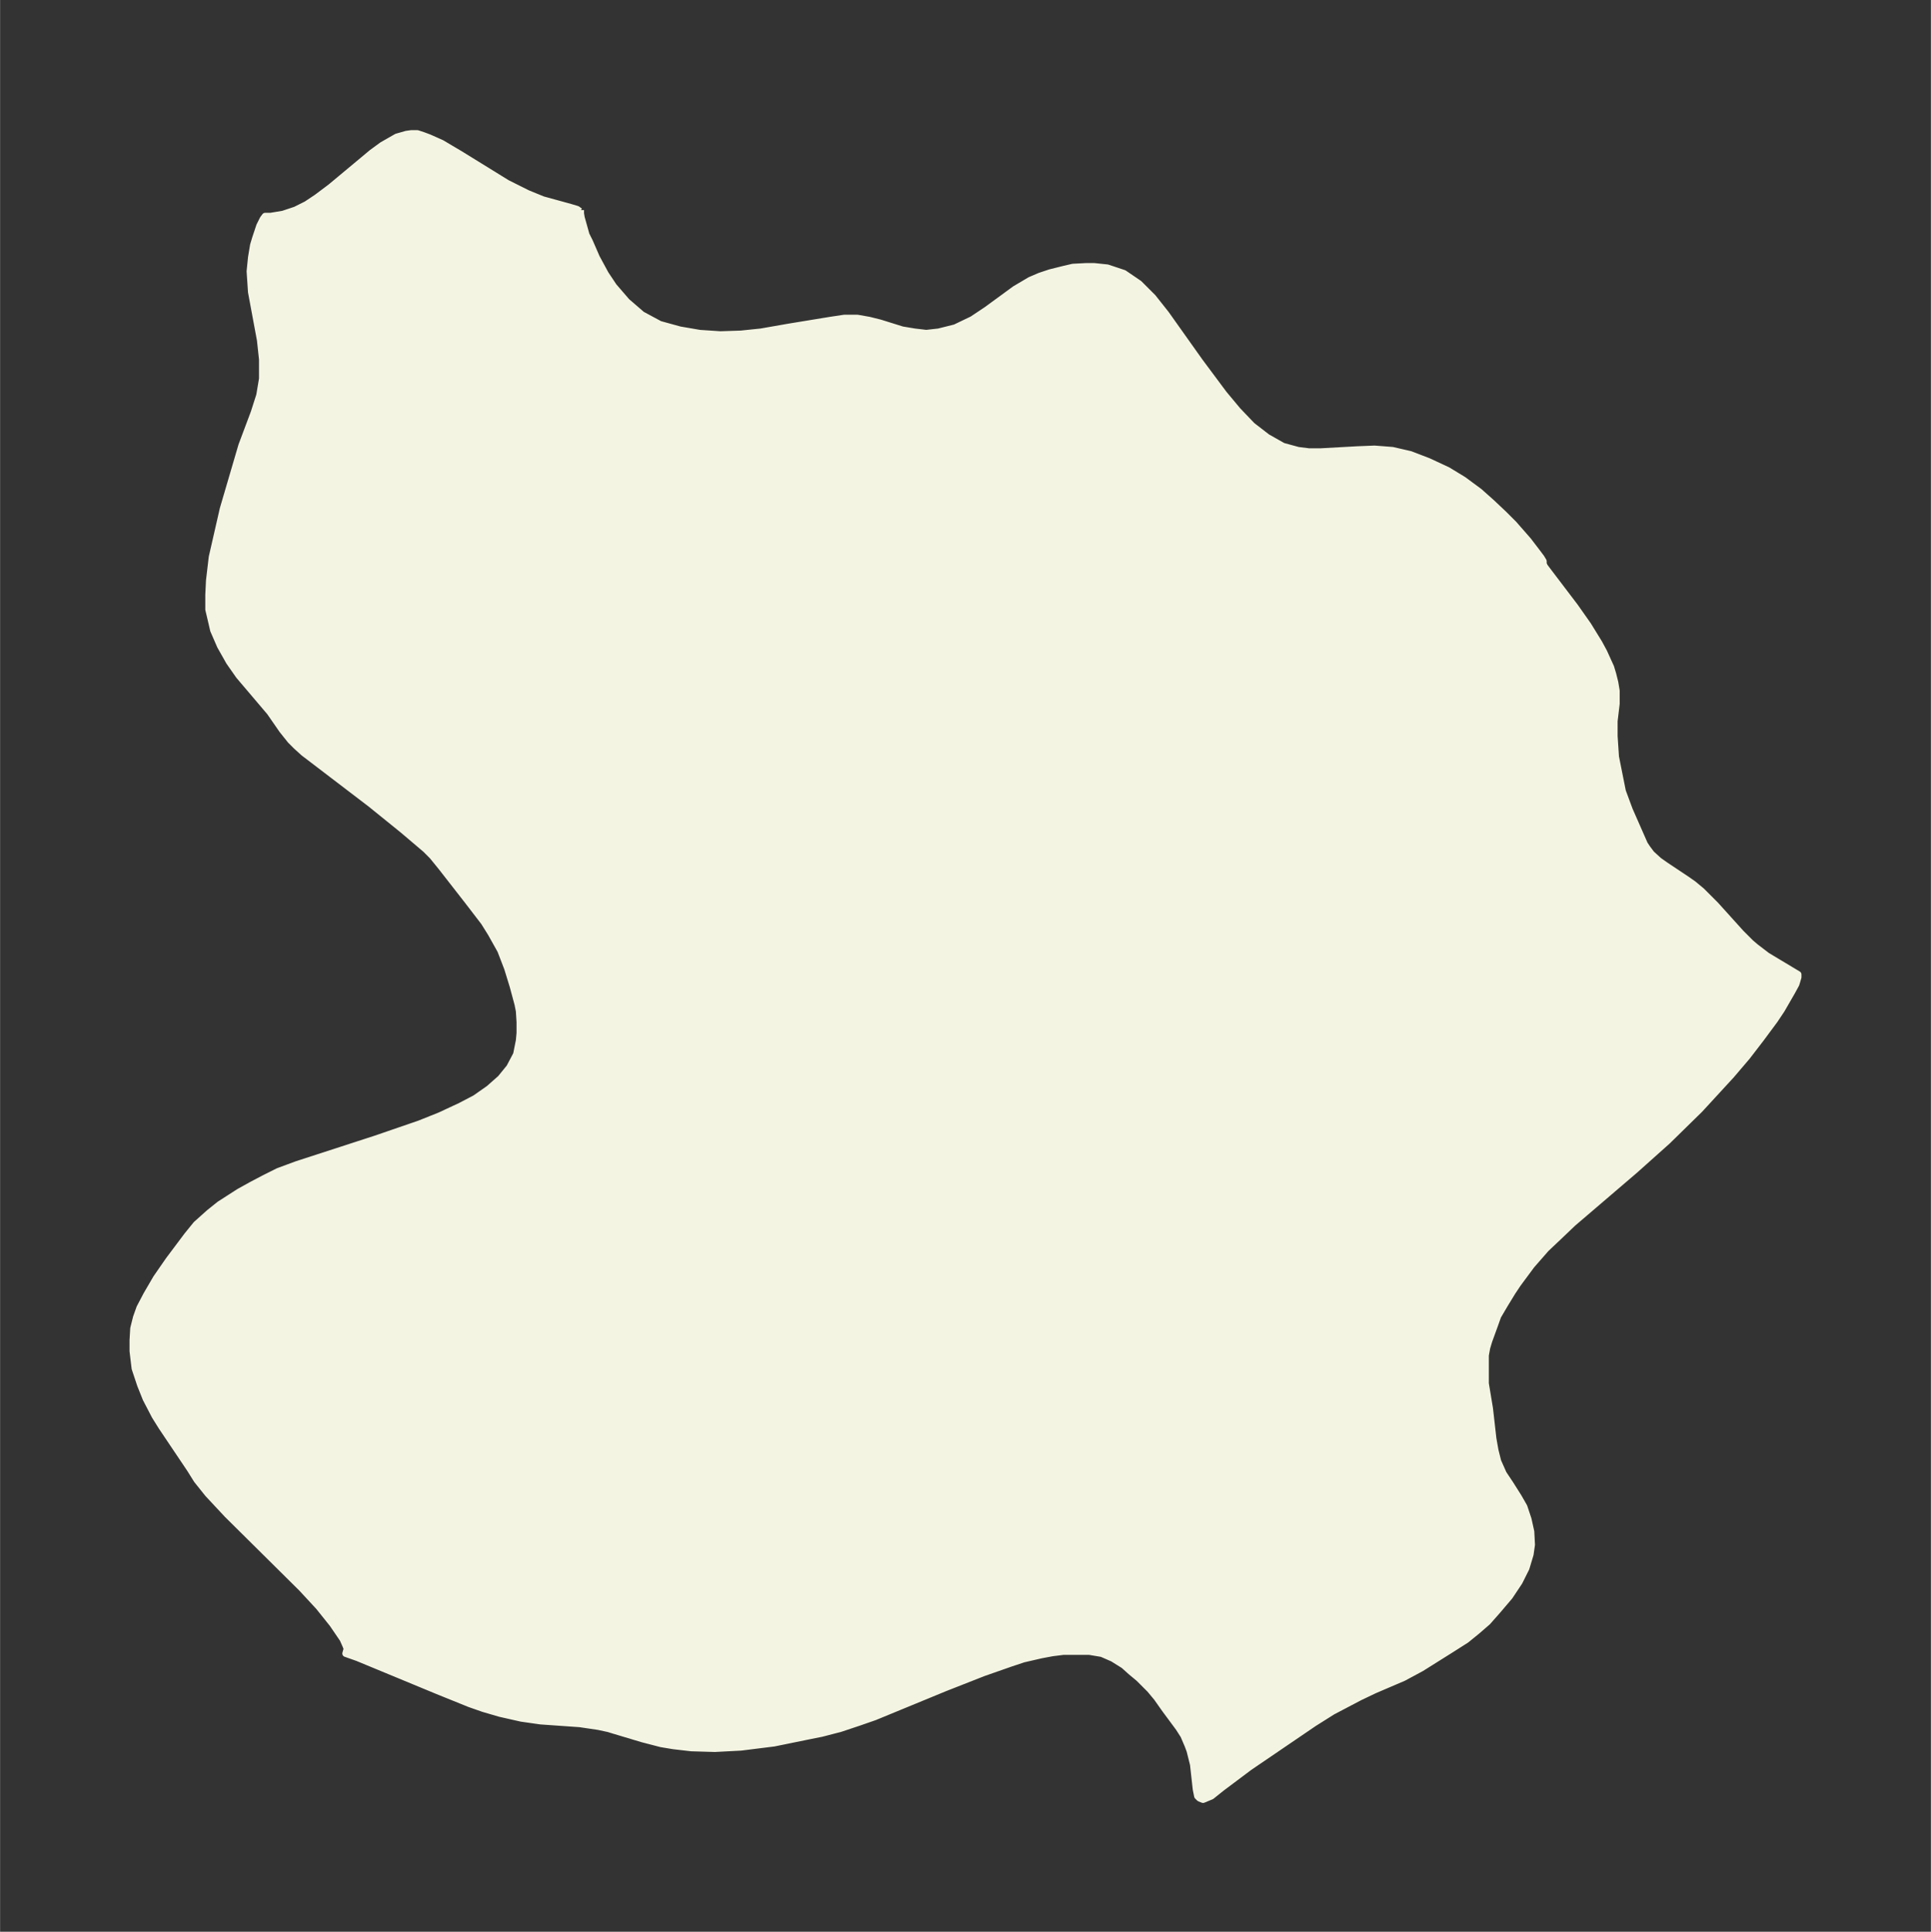 <svg xmlns="http://www.w3.org/2000/svg" xmlns:xlink="http://www.w3.org/1999/xlink" width="373.9" height="374" viewBox="0 0 280.4 280.5"><rect x="0" y="0" width="280.4" height="280.5" fill="#333333" stroke="none"/><defs><style>*{stroke-linejoin:round;stroke-linecap:butt}</style></defs><g id="figure_1"><path id="patch_1" fill="none" d="M0 280.5h280.4V0H0z"/><g id="axes_1"><g id="PatchCollection_1"><defs><path id="m98d4aa00b7" stroke="#f4f4e2" d="M84.3-250v.5l.1.6.7 2.5.5 1 1 2.3 1.3 2.4 1.2 1.8 1.9 2.2 2.2 1.9 2.6 1.4 2.9.8 2.9.5 3 .2 3-.1 2.9-.3 4-.7 6.1-1 2-.3h1.9l1.7.3 1.6.4 3.2 1 1.8.3 1.7.2 1.8-.2 2.4-.6 2.5-1.2 2.1-1.4 4.1-3 2.2-1.3 1.4-.6 1.5-.5 2-.5 1.3-.3 1.9-.1h1.2l1.9.2 2.4.8 2.2 1.5 2 2 1.9 2.4 4.9 6.9 3.5 4.7 2 2.4 2.1 2.2 2.2 1.7 2.3 1.3 2.2.6 1.6.2h1.6l5.4-.3 2.5-.1 2.6.2 2.6.6 2.6 1 2.8 1.3 2.3 1.4 2.3 1.7 1.8 1.6 1.8 1.7 1.4 1.4 2.1 2.4 1.3 1.7.6.8.3.5v.4l.2.4.6.8 3.8 5 1.9 2.7 1.6 2.6.7 1.3 1 2.2.3 1 .3 1.2.2 1.2v1.9l-.3 2.5v2.2l.2 3 .6 3 .4 2 1 2.7 2.2 5 .4.6.6.8 1.1 1 1 .7 3 2 1 .7 1.2 1 2 2 3.7 4.1 1.4 1.4.7.6 1.7 1.3 1 .6 3.5 2.1v.4l-.3 1-.6 1.1-1.5 2.6-1 1.5-2 2.7-2 2.6-2.3 2.7-4.6 5-4.7 4.6-4.7 4.2-9 7.7-2.1 2-1.8 1.7-2.1 2.4-2 2.7-.8 1.2-1.1 1.8-1 1.7-.5 1.4-.8 2.2-.3 1-.2 1.1v4.1l.6 3.6.5 4.4.3 1.7.4 1.6.8 1.8 1 1.5 1.2 1.9.8 1.4.6 1.8.4 1.8.1 1.9-.2 1.4-.6 2-1 2-1.4 2.1-1.7 2L216-45l-1.5 1.3-1.6 1.3-2.2 1.4-4.3 2.7-2.6 1.4-4.2 1.8-2.1 1-4 2.1-2.7 1.7-9.4 6.4-4 3-1.5 1.2-1.2.5-.5-.2-.3-.3-.2-1-.4-3.6-.5-2-.3-.8-.6-1.4-.7-1.1-2-2.7L168-34l-1-1.2-1.6-1.6-1.2-1-1-.9-1.6-1-1.6-.7-1.8-.3h-3.8l-1.6.2-1.6.3-2.6.6-1.8.6-4 1.4-5.6 2.2-10.2 4.2-2.3.8-2.7.9-2.7.7-2 .4-4.9 1-4.8.6-3.8.2-3.4-.1-2.6-.3-1.8-.3-2.7-.7-5-1.5-1.4-.3-2.7-.4-5.7-.4-2.8-.4-3.1-.7-2.4-.7-2-.7-4.7-1.9-11.6-4.8-1.7-.6.2-.7-.2-.5-.4-.9-1.5-2.2-2-2.5-2.5-2.7L33-60.6l-2.8-3-1.6-2-1-1.6-4.1-6.1-1-1.6-1.3-2.5-.8-2-.8-2.4-.3-2.5v-1.6l.1-1.7.4-1.6.5-1.4 1-1.9 1.4-2.4 1.8-2.6 2.7-3.6 1.3-1.6 1.9-1.7 1.5-1.2 2.8-1.8 1.8-1 1.9-1 2-1 2.7-1 11.4-3.7 6.4-2.2 3-1.2 3-1.4L69-121l2-1.4 1.7-1.5 1.3-1.6 1-1.9.4-2 .1-1.1v-1.6l-.1-1.6-.2-1-.7-2.6-.8-2.6-1-2.6-1.4-2.5-1-1.6-2.3-3-3.9-5-1.3-1.6-1-1-3.3-2.8-4.7-3.8-9.7-7.4-1.1-1-.8-.8-1.2-1.5-1.8-2.6-4.5-5.3-1.4-2-1.3-2.3-1-2.3-.3-1.3-.4-1.7v-2.1l.1-2.1.4-3.4 1.6-7 2.7-9.2 1.8-4.8.8-2.5.4-2.4v-2.8l-.3-2.8-1.3-7-.2-3 .2-2 .3-1.8.3-1 .6-1.8.5-1 .3-.4h.8l1.8-.3 1.8-.6 1.6-.8 1.5-1 2-1.5 6-5 1.5-1.1 1.4-.8.7-.4 1.4-.4.7-.1h.9l.9.3.8.3 1.8.8 2.7 1.6 6.8 4.2 3 1.5 2.2.9 4 1.1 1 .3.4.3"/></defs><g clip-path="url(#pad18bf097d)"><use xlink:href="#m98d4aa00b7" y="280.5" fill="#f4f4e2" stroke="#f4f4e2"/></g></g></g></g><defs><clipPath id="pad18bf097d"><path d="M7.2 7.2h266v266.1H7.2z"/></clipPath></defs></svg>